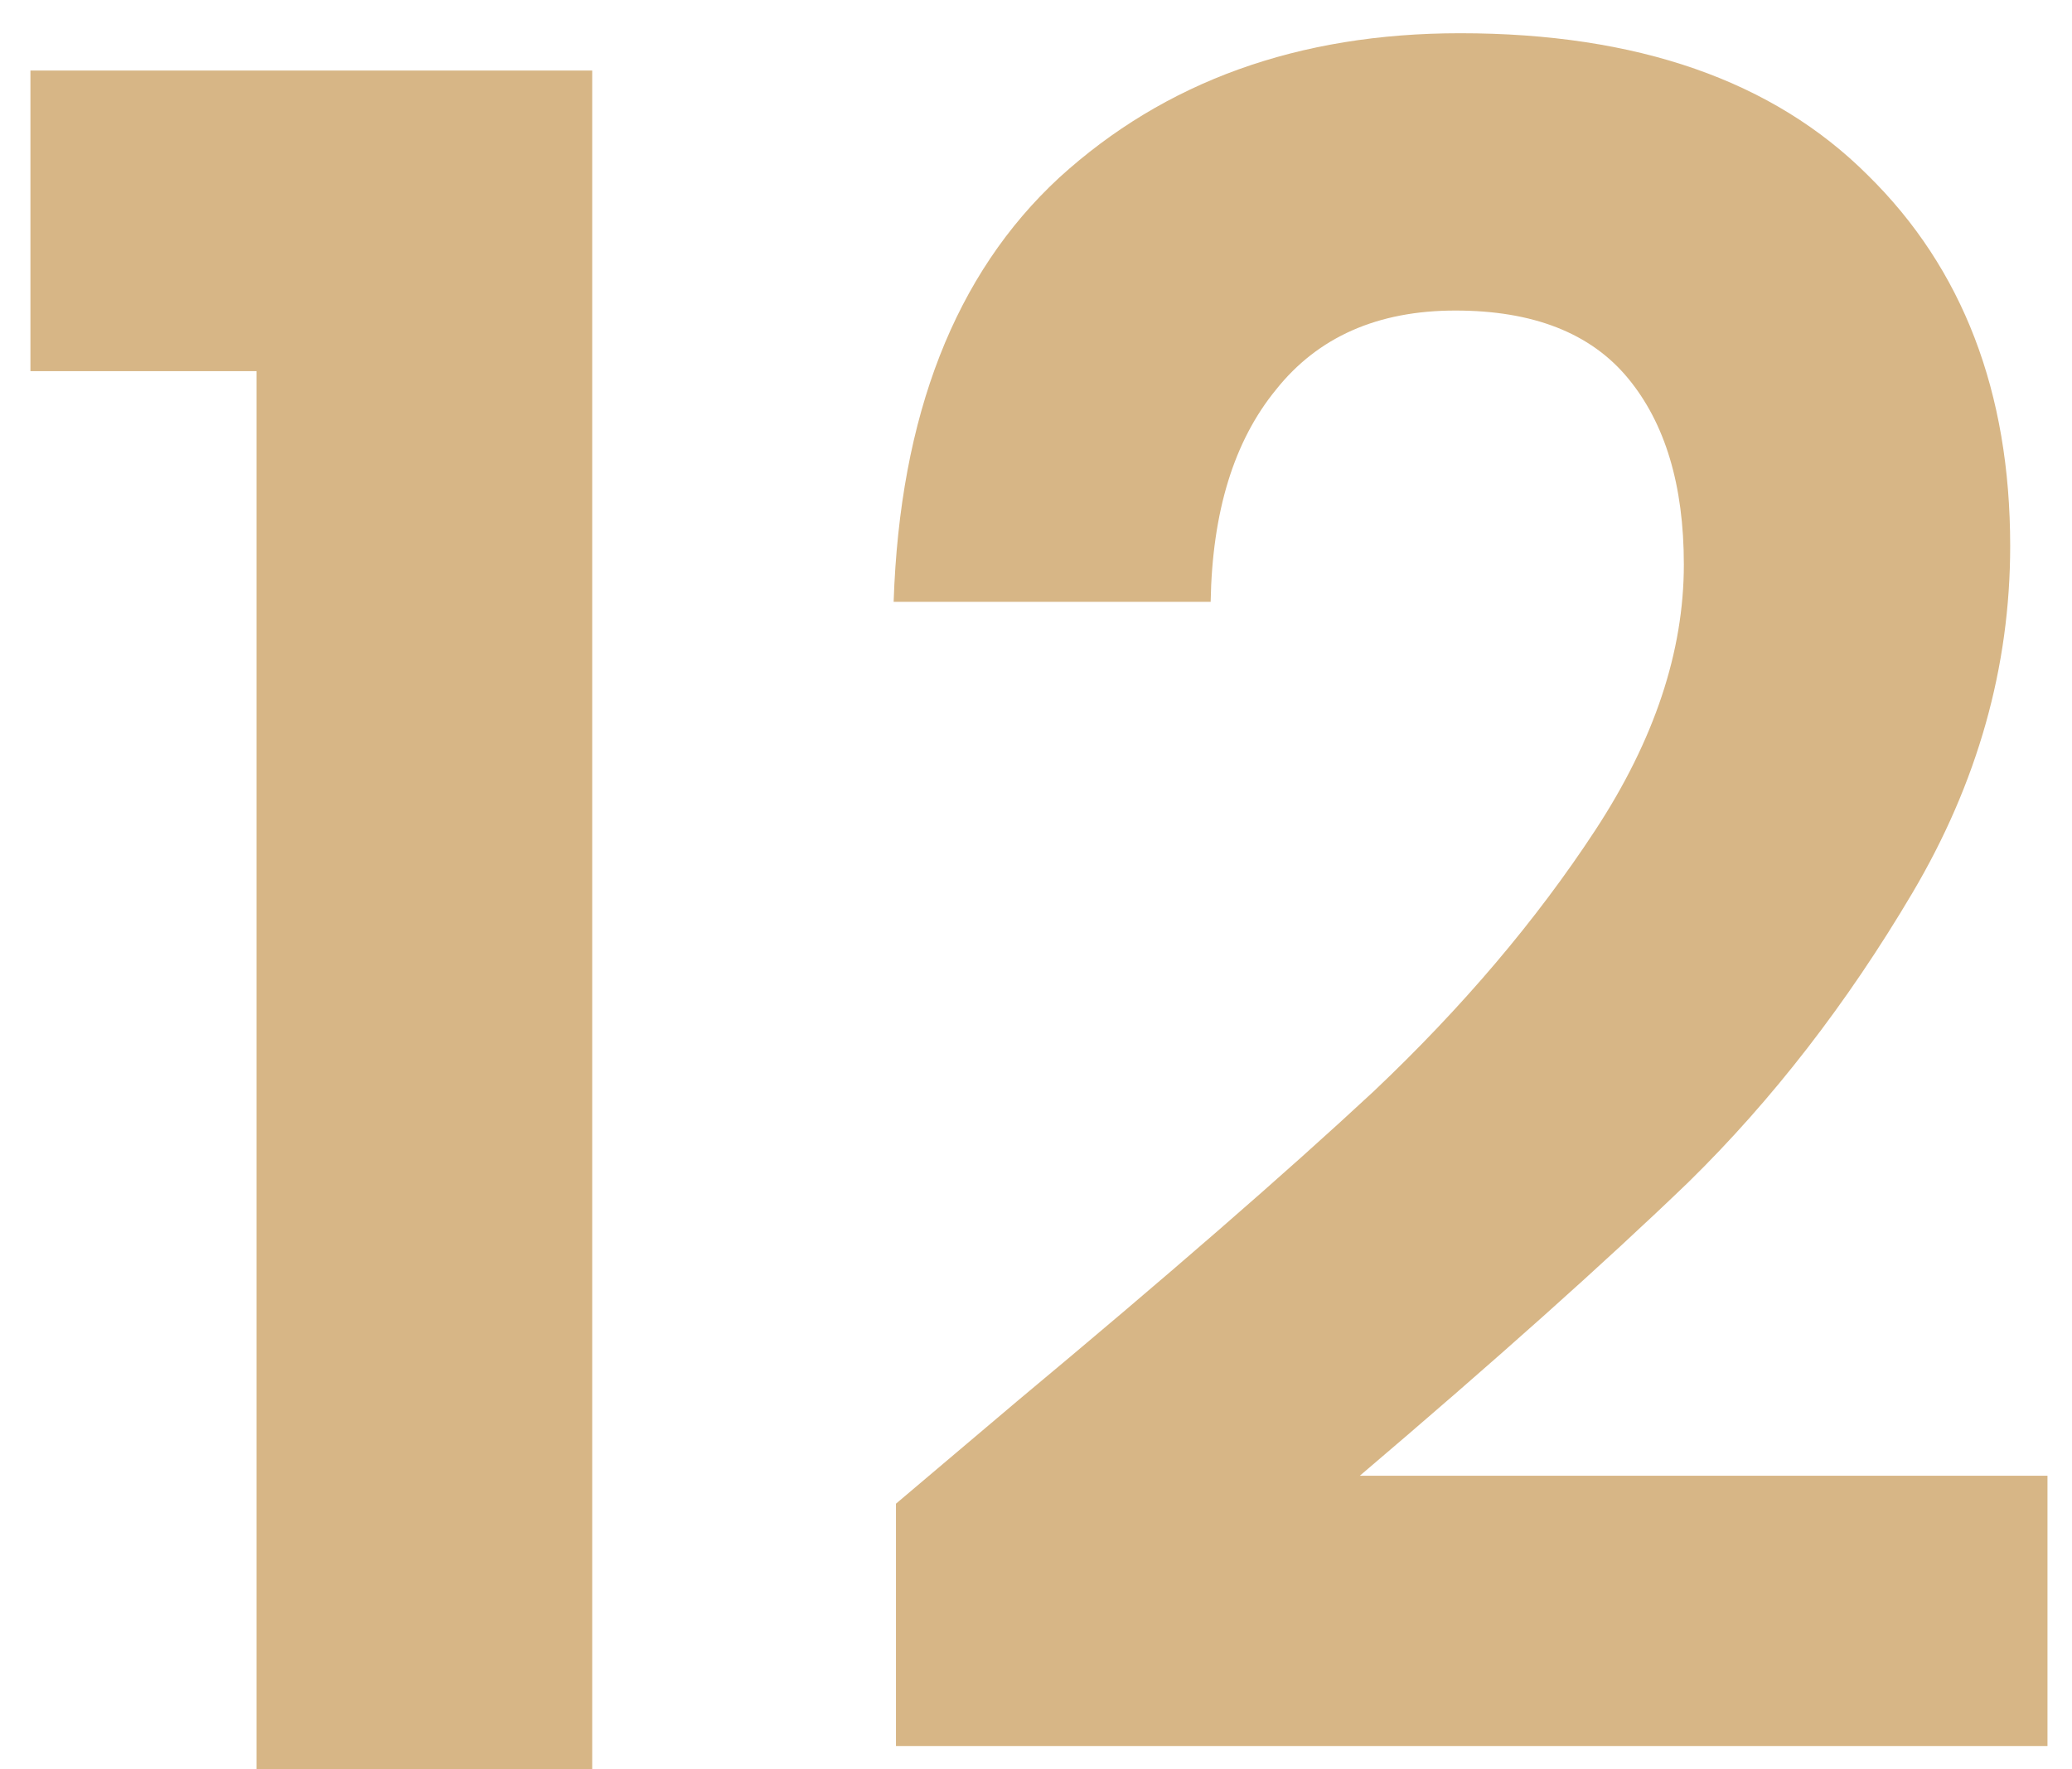 <svg width="48" height="41" viewBox="0 0 48 41" fill="none" xmlns="http://www.w3.org/2000/svg">
<path d="M0.705 8.6V1.634H13.719V41H5.943V8.6H0.705ZM23.564 32.468C27.02 29.588 29.774 27.194 31.826 25.286C33.878 23.342 35.588 21.326 36.956 19.238C38.324 17.15 39.008 15.098 39.008 13.082C39.008 11.246 38.576 9.806 37.712 8.762C36.848 7.718 35.516 7.196 33.716 7.196C31.916 7.196 30.53 7.808 29.558 9.032C28.586 10.22 28.082 11.858 28.046 13.946H20.702C20.846 9.626 22.124 6.35 24.536 4.118C26.984 1.886 30.08 0.77 33.824 0.77C37.928 0.77 41.078 1.868 43.274 4.064C45.47 6.224 46.568 9.086 46.568 12.65C46.568 15.458 45.812 18.14 44.3 20.696C42.788 23.252 41.06 25.484 39.116 27.392C37.172 29.264 34.634 31.532 31.502 34.196H47.432V40.46H20.756V34.844L23.564 32.468Z" fill="#D7B686"/>
</svg>
